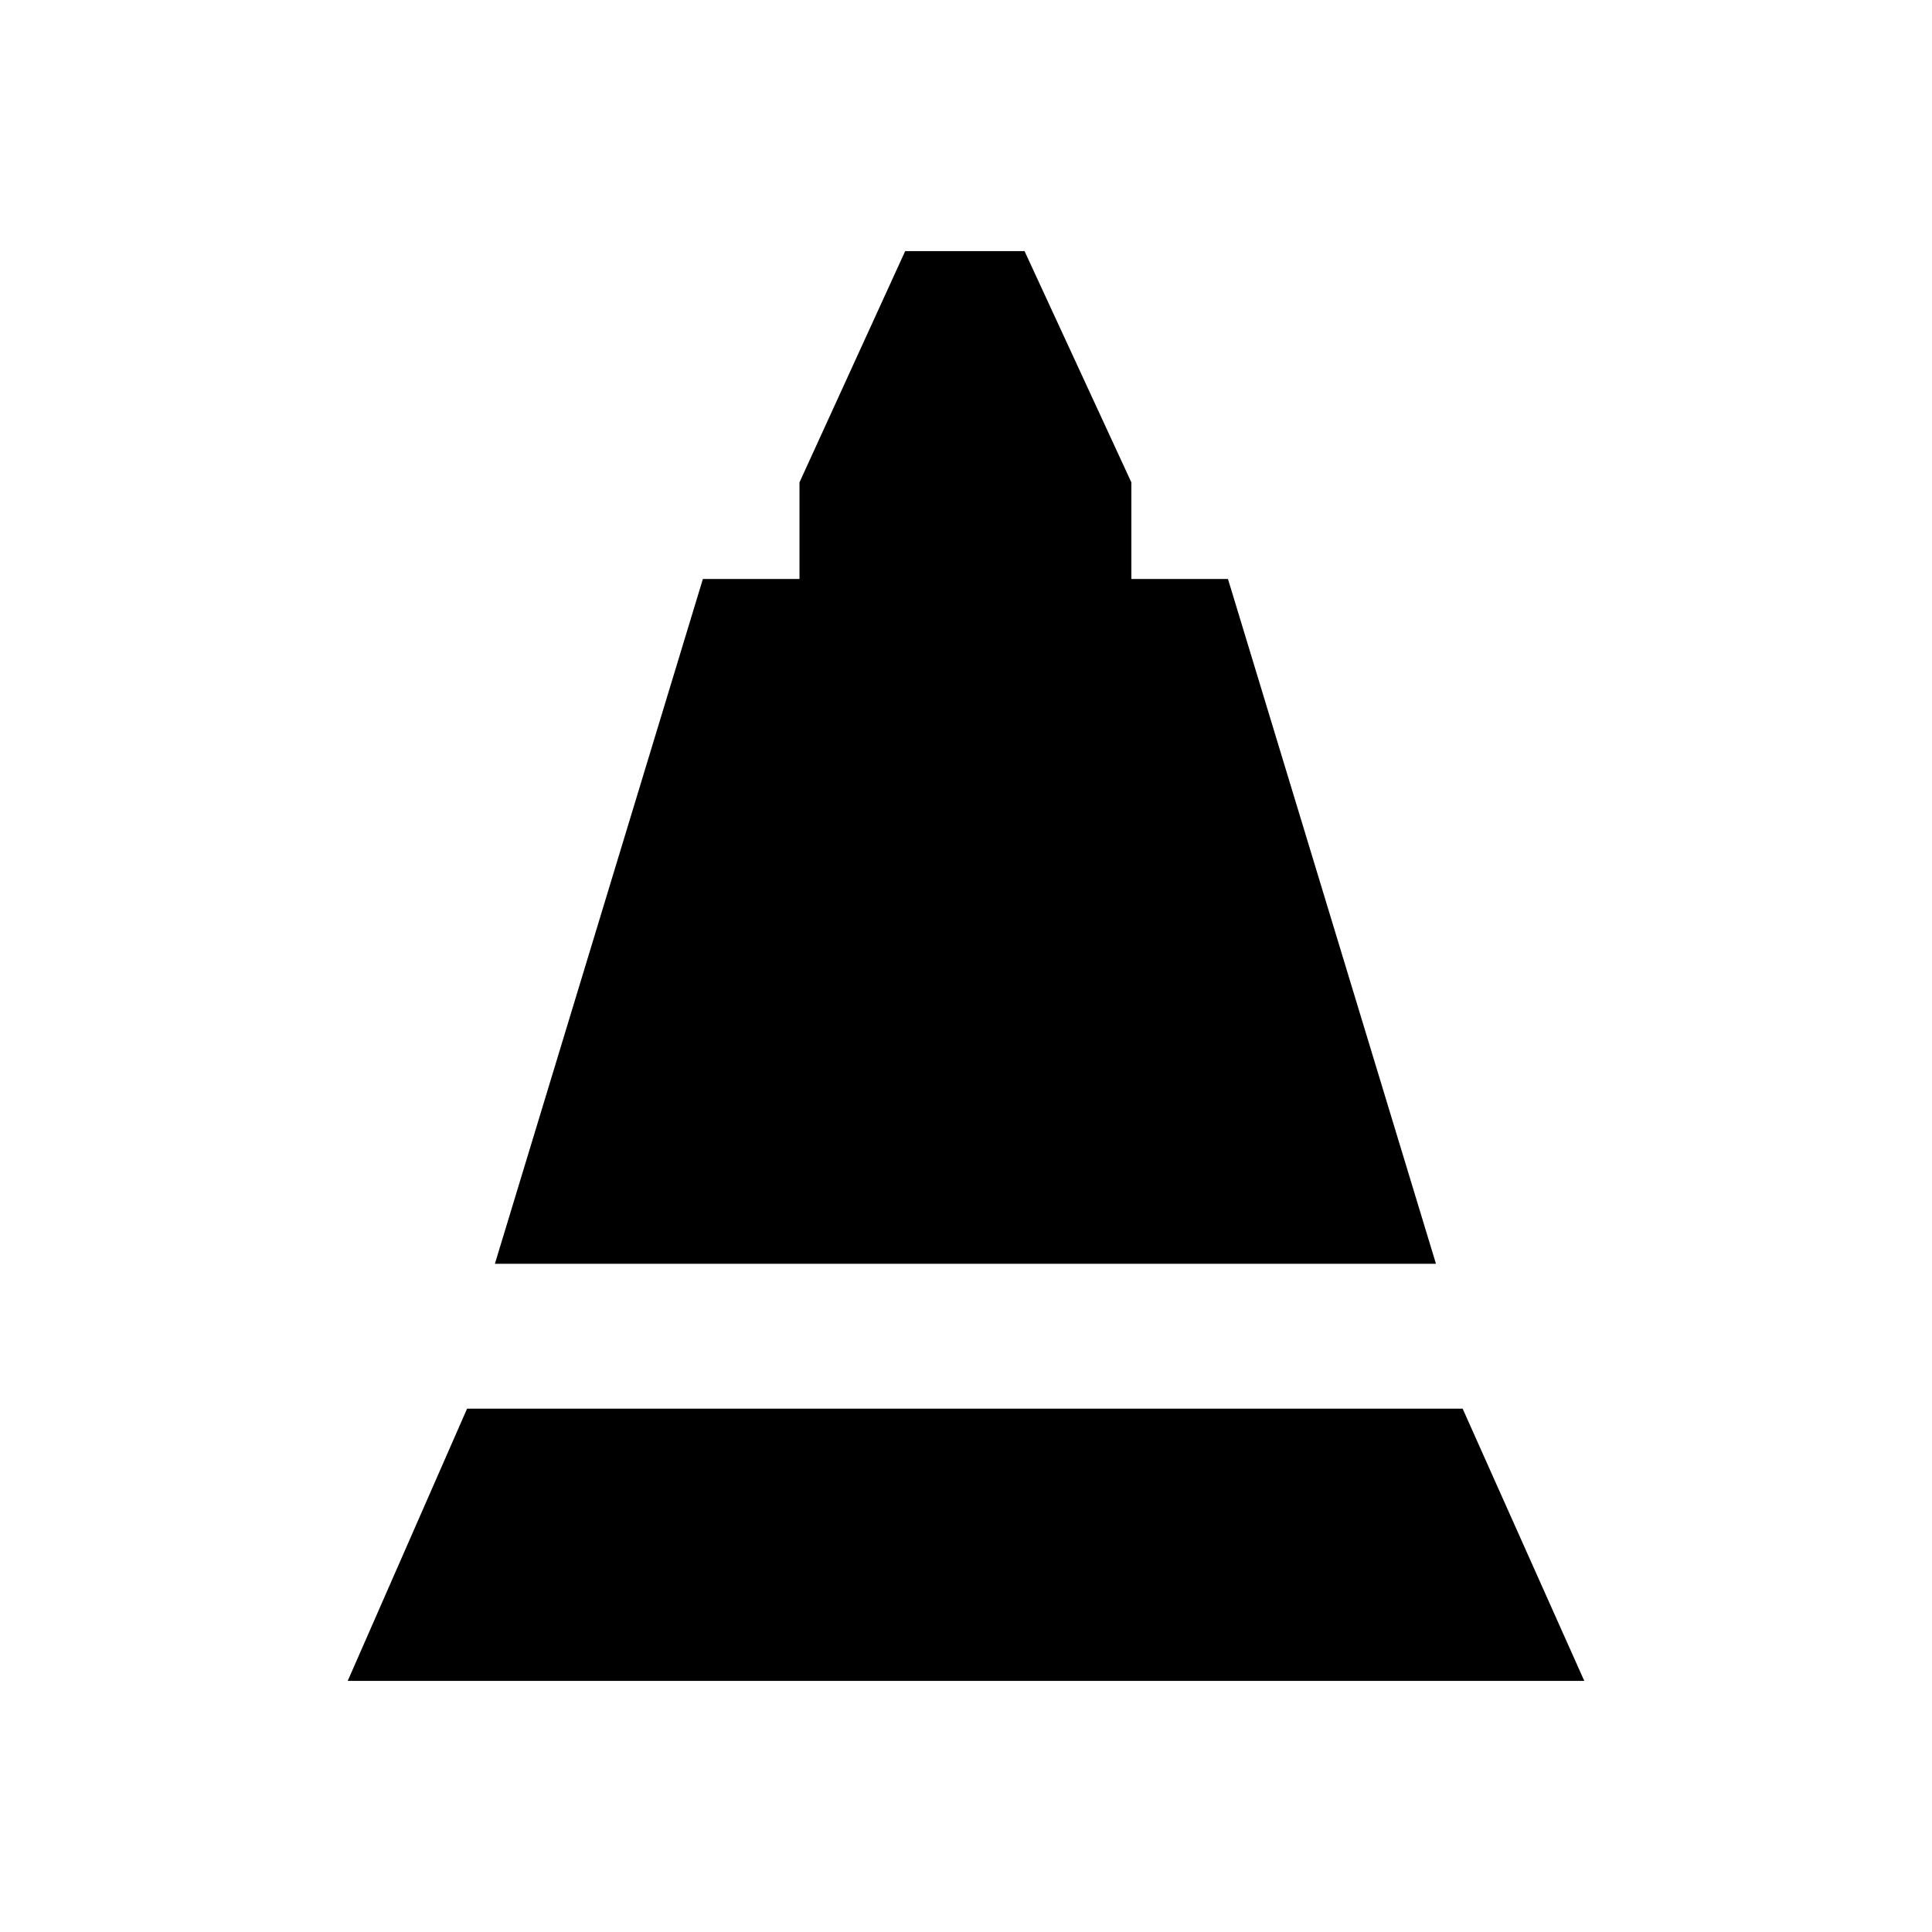 <svg xmlns="http://www.w3.org/2000/svg" height="20" viewBox="0 -960 960 960" width="20"><path d="m245.91-332.04 103.35-340.27h48v-48l52.52-114.91h59.31l53.08 114.91v48h48l103.35 340.27H245.91Zm-73.13 207.26 59.31-135.26h494.69l60.44 135.26H172.78Z"/></svg>